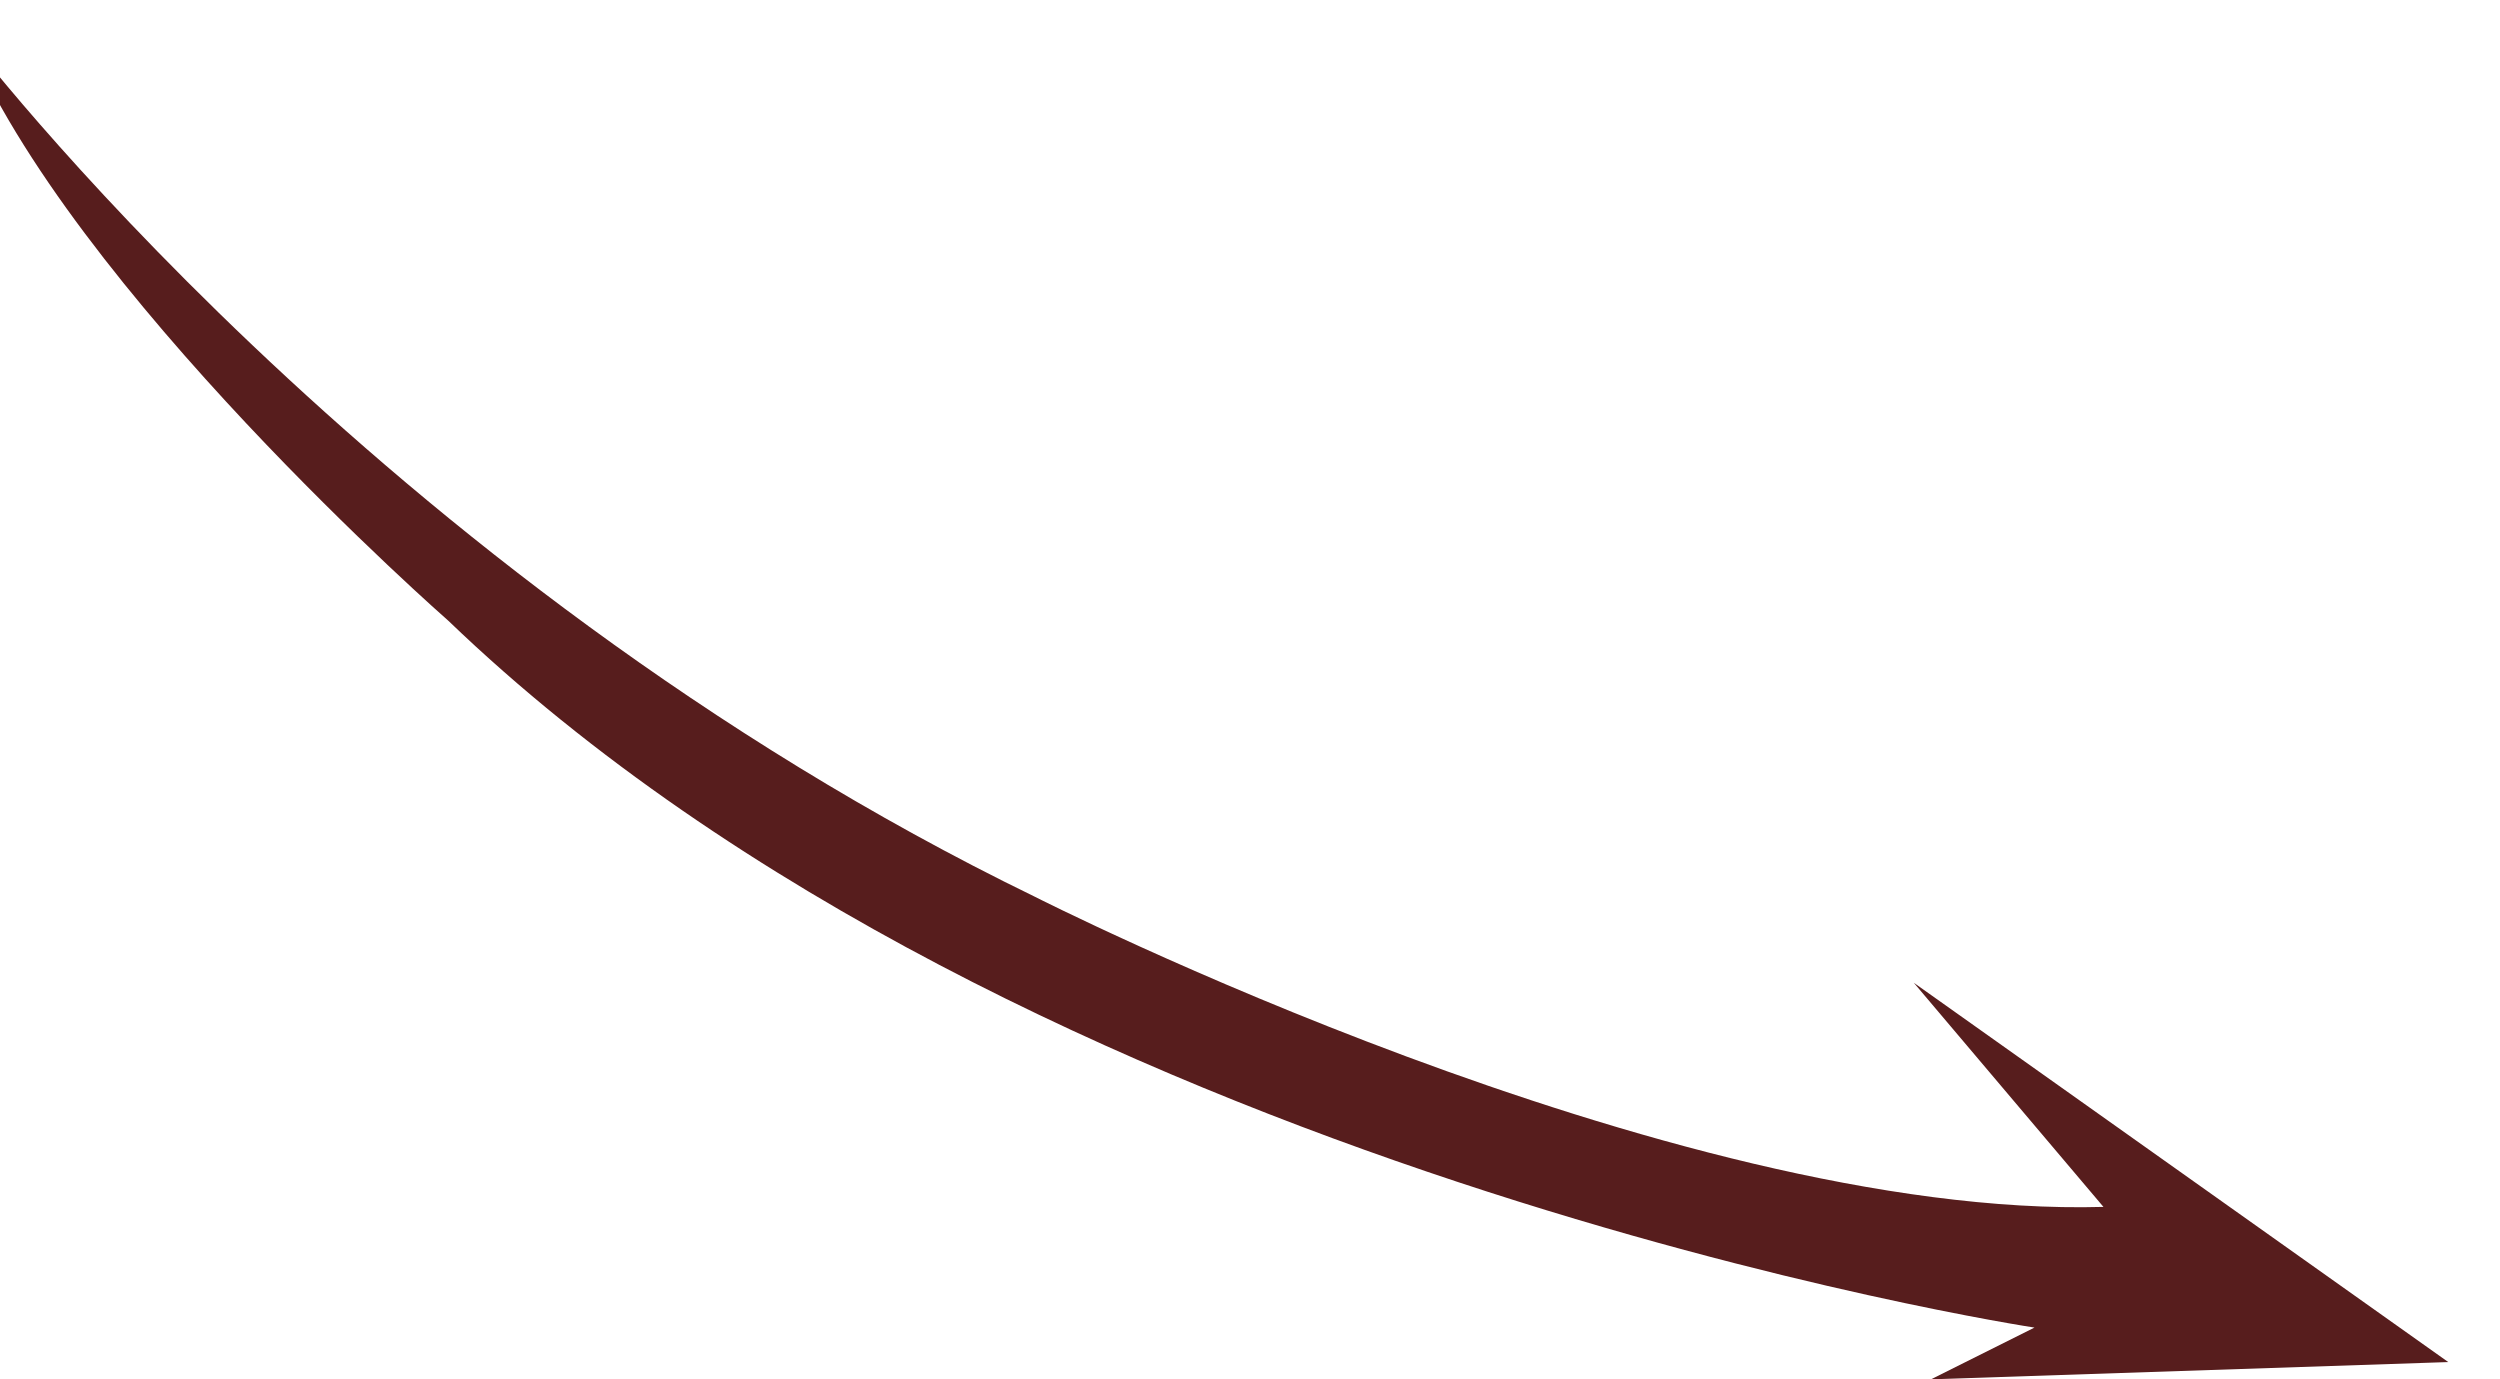 <svg xmlns="http://www.w3.org/2000/svg" width="145" height="80" viewBox="0 0 145 80">
  <defs>
    <style>
      .cls-1 {
        fill: #571d1d;
        fill-rule: evenodd;
      }
    </style>
  </defs>
  <path class="cls-1" d="M122,70L111,57l31,22-30,1,6-3S59.436,68.137,26,36C26,36,4.048,16.769-2,2c0,0,23.722,31.4,62,50C60,52,96.8,70.714,122,70Z"/>
</svg>
